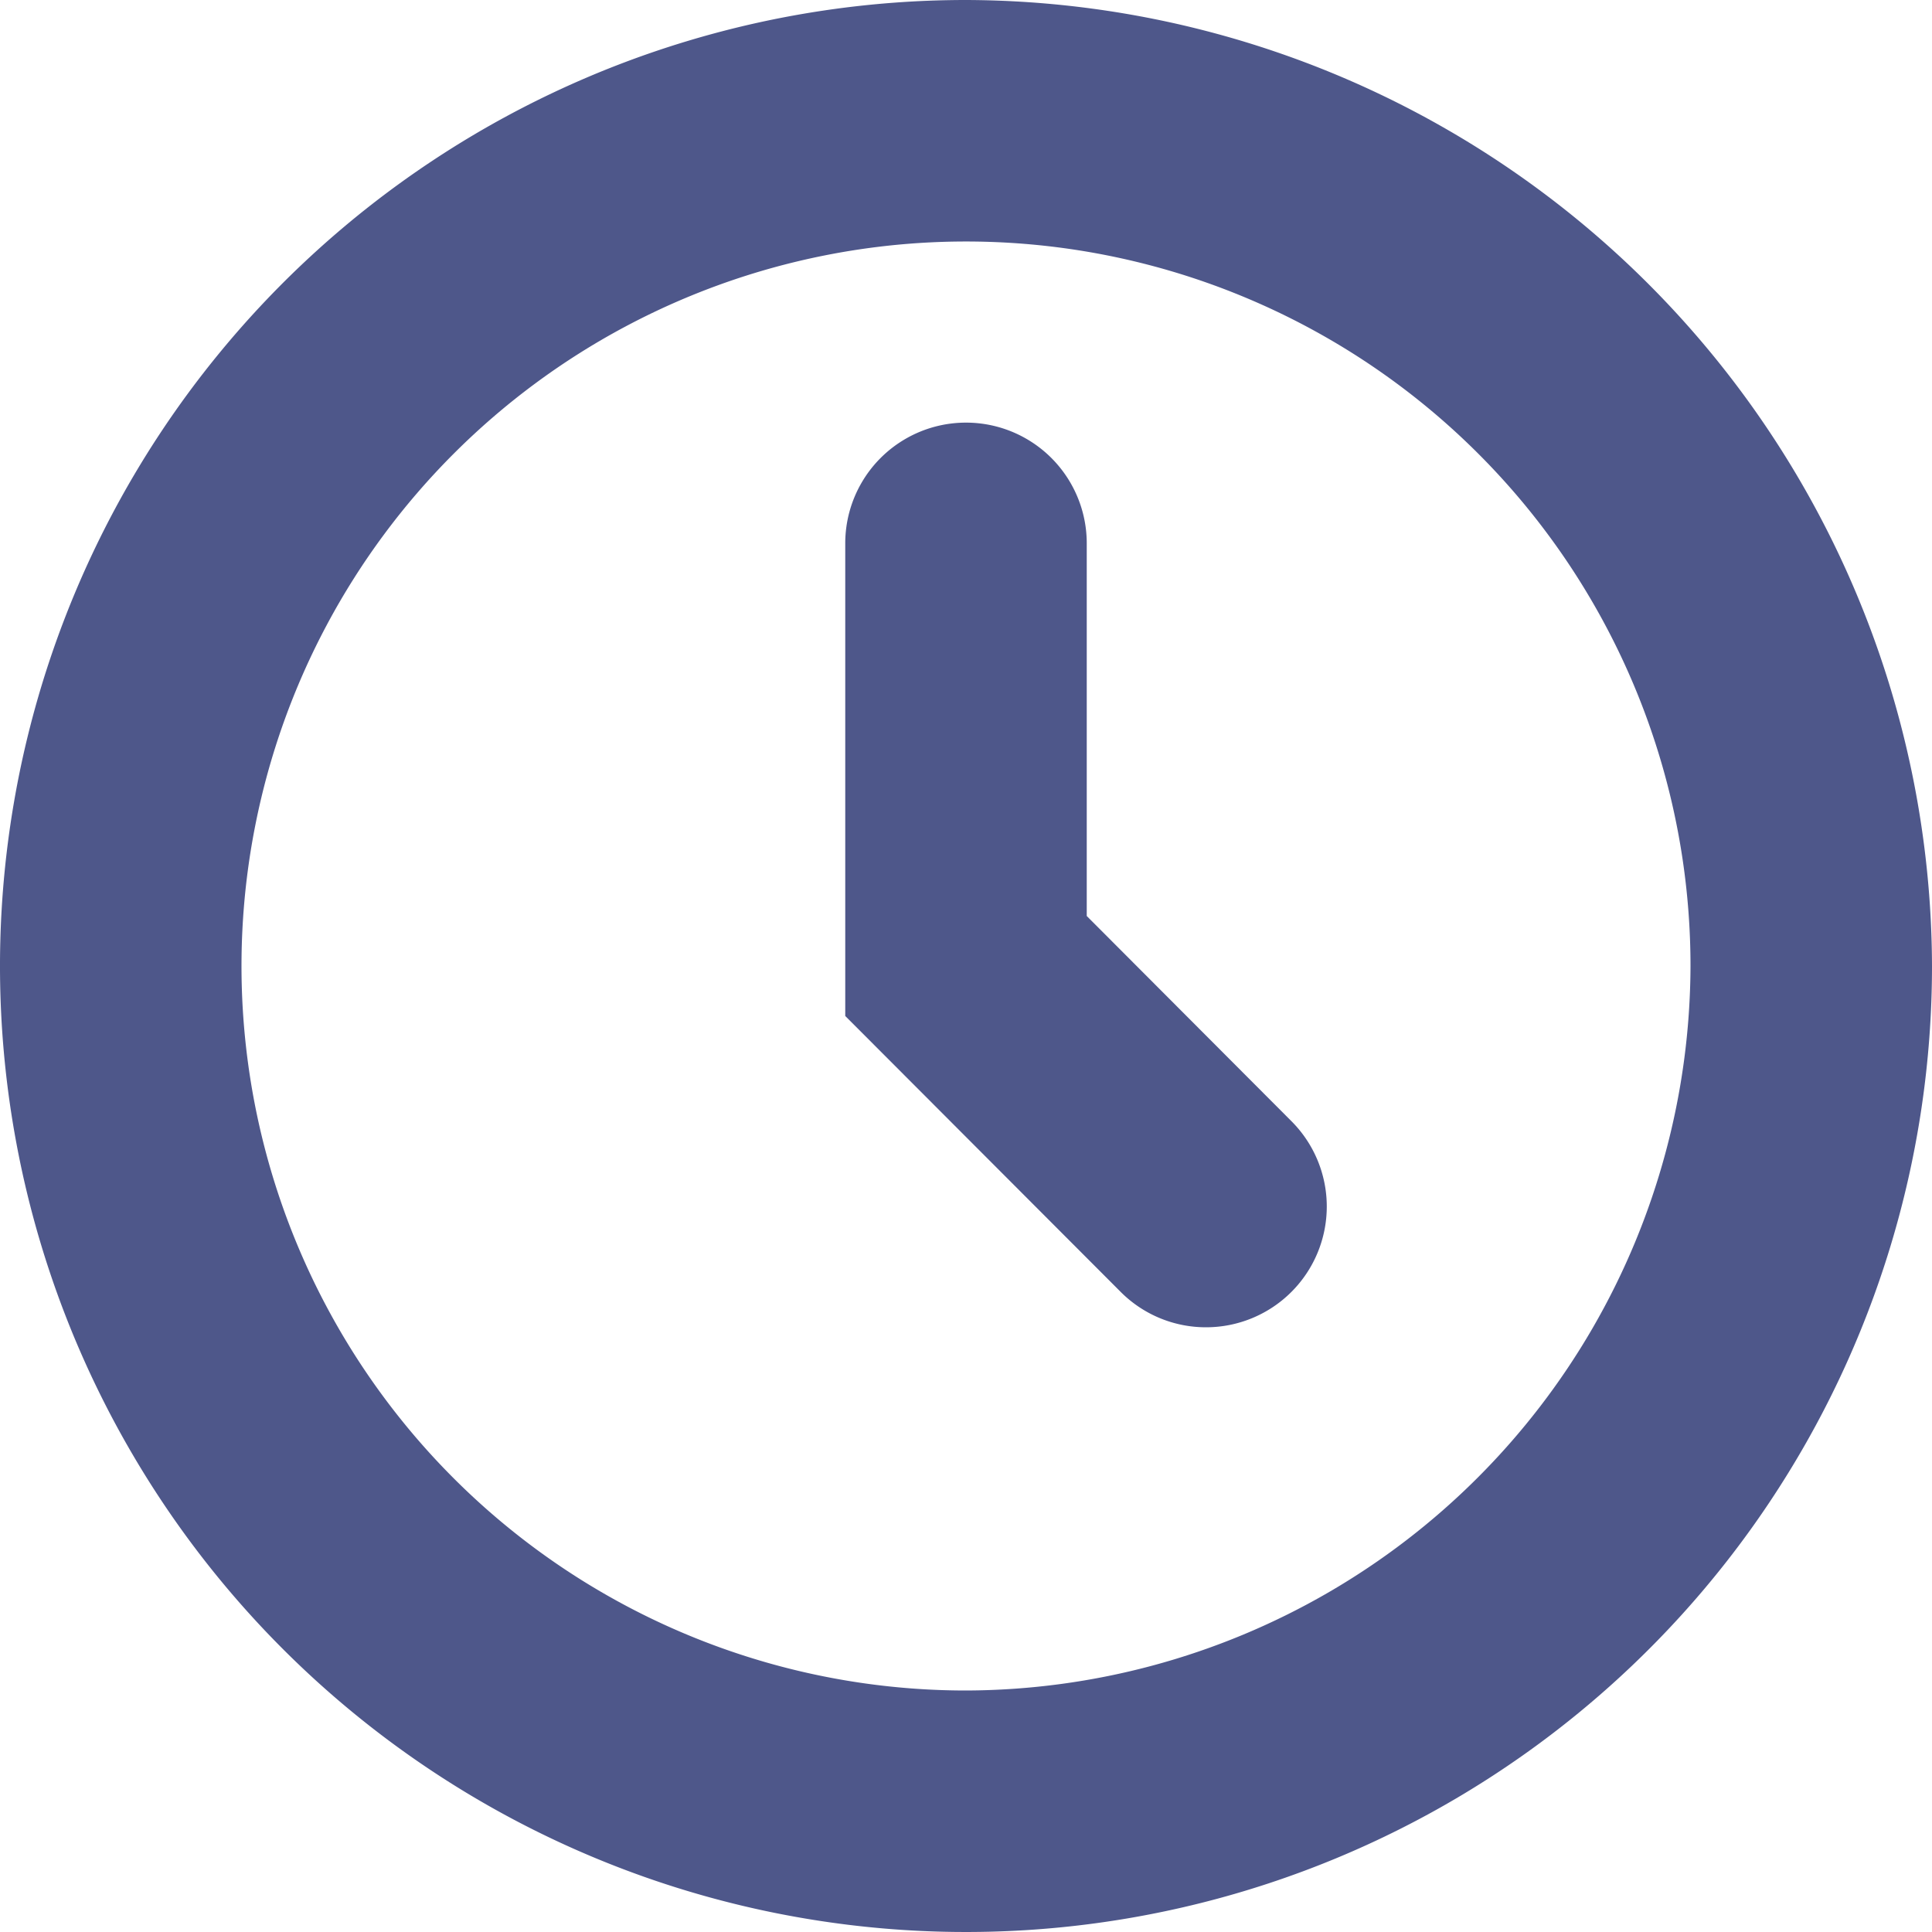<svg id="e7941653-68b0-4452-8083-ceeaf92c7f72" data-name="Layer 1" xmlns="http://www.w3.org/2000/svg" viewBox="0 0 16 16">
  <defs>
    <style>
      .f2b9b7d4-b6e8-4313-a5cf-8303b4198b92 {
        fill: #4e578a;
      }
    </style>
  </defs>
  <title>estimate1</title>
  <path class="f2b9b7d4-b6e8-4313-a5cf-8303b4198b92" d="M8,0a8,8,0,1,0,8,8A8.024,8.024,0,0,0,8,0ZM8,14a6,6,0,1,1,6-6A6.018,6.018,0,0,1,8,14Z"/>
  <path class="f2b9b7d4-b6e8-4313-a5cf-8303b4198b92" d="M9.988,10.992a.996.996,0,0,1-.708-.294L7,8.414V4.5a1,1,0,0,1,2,0V7.586l1.696,1.7a1,1,0,0,1-.708,1.706Z"/>
</svg>
